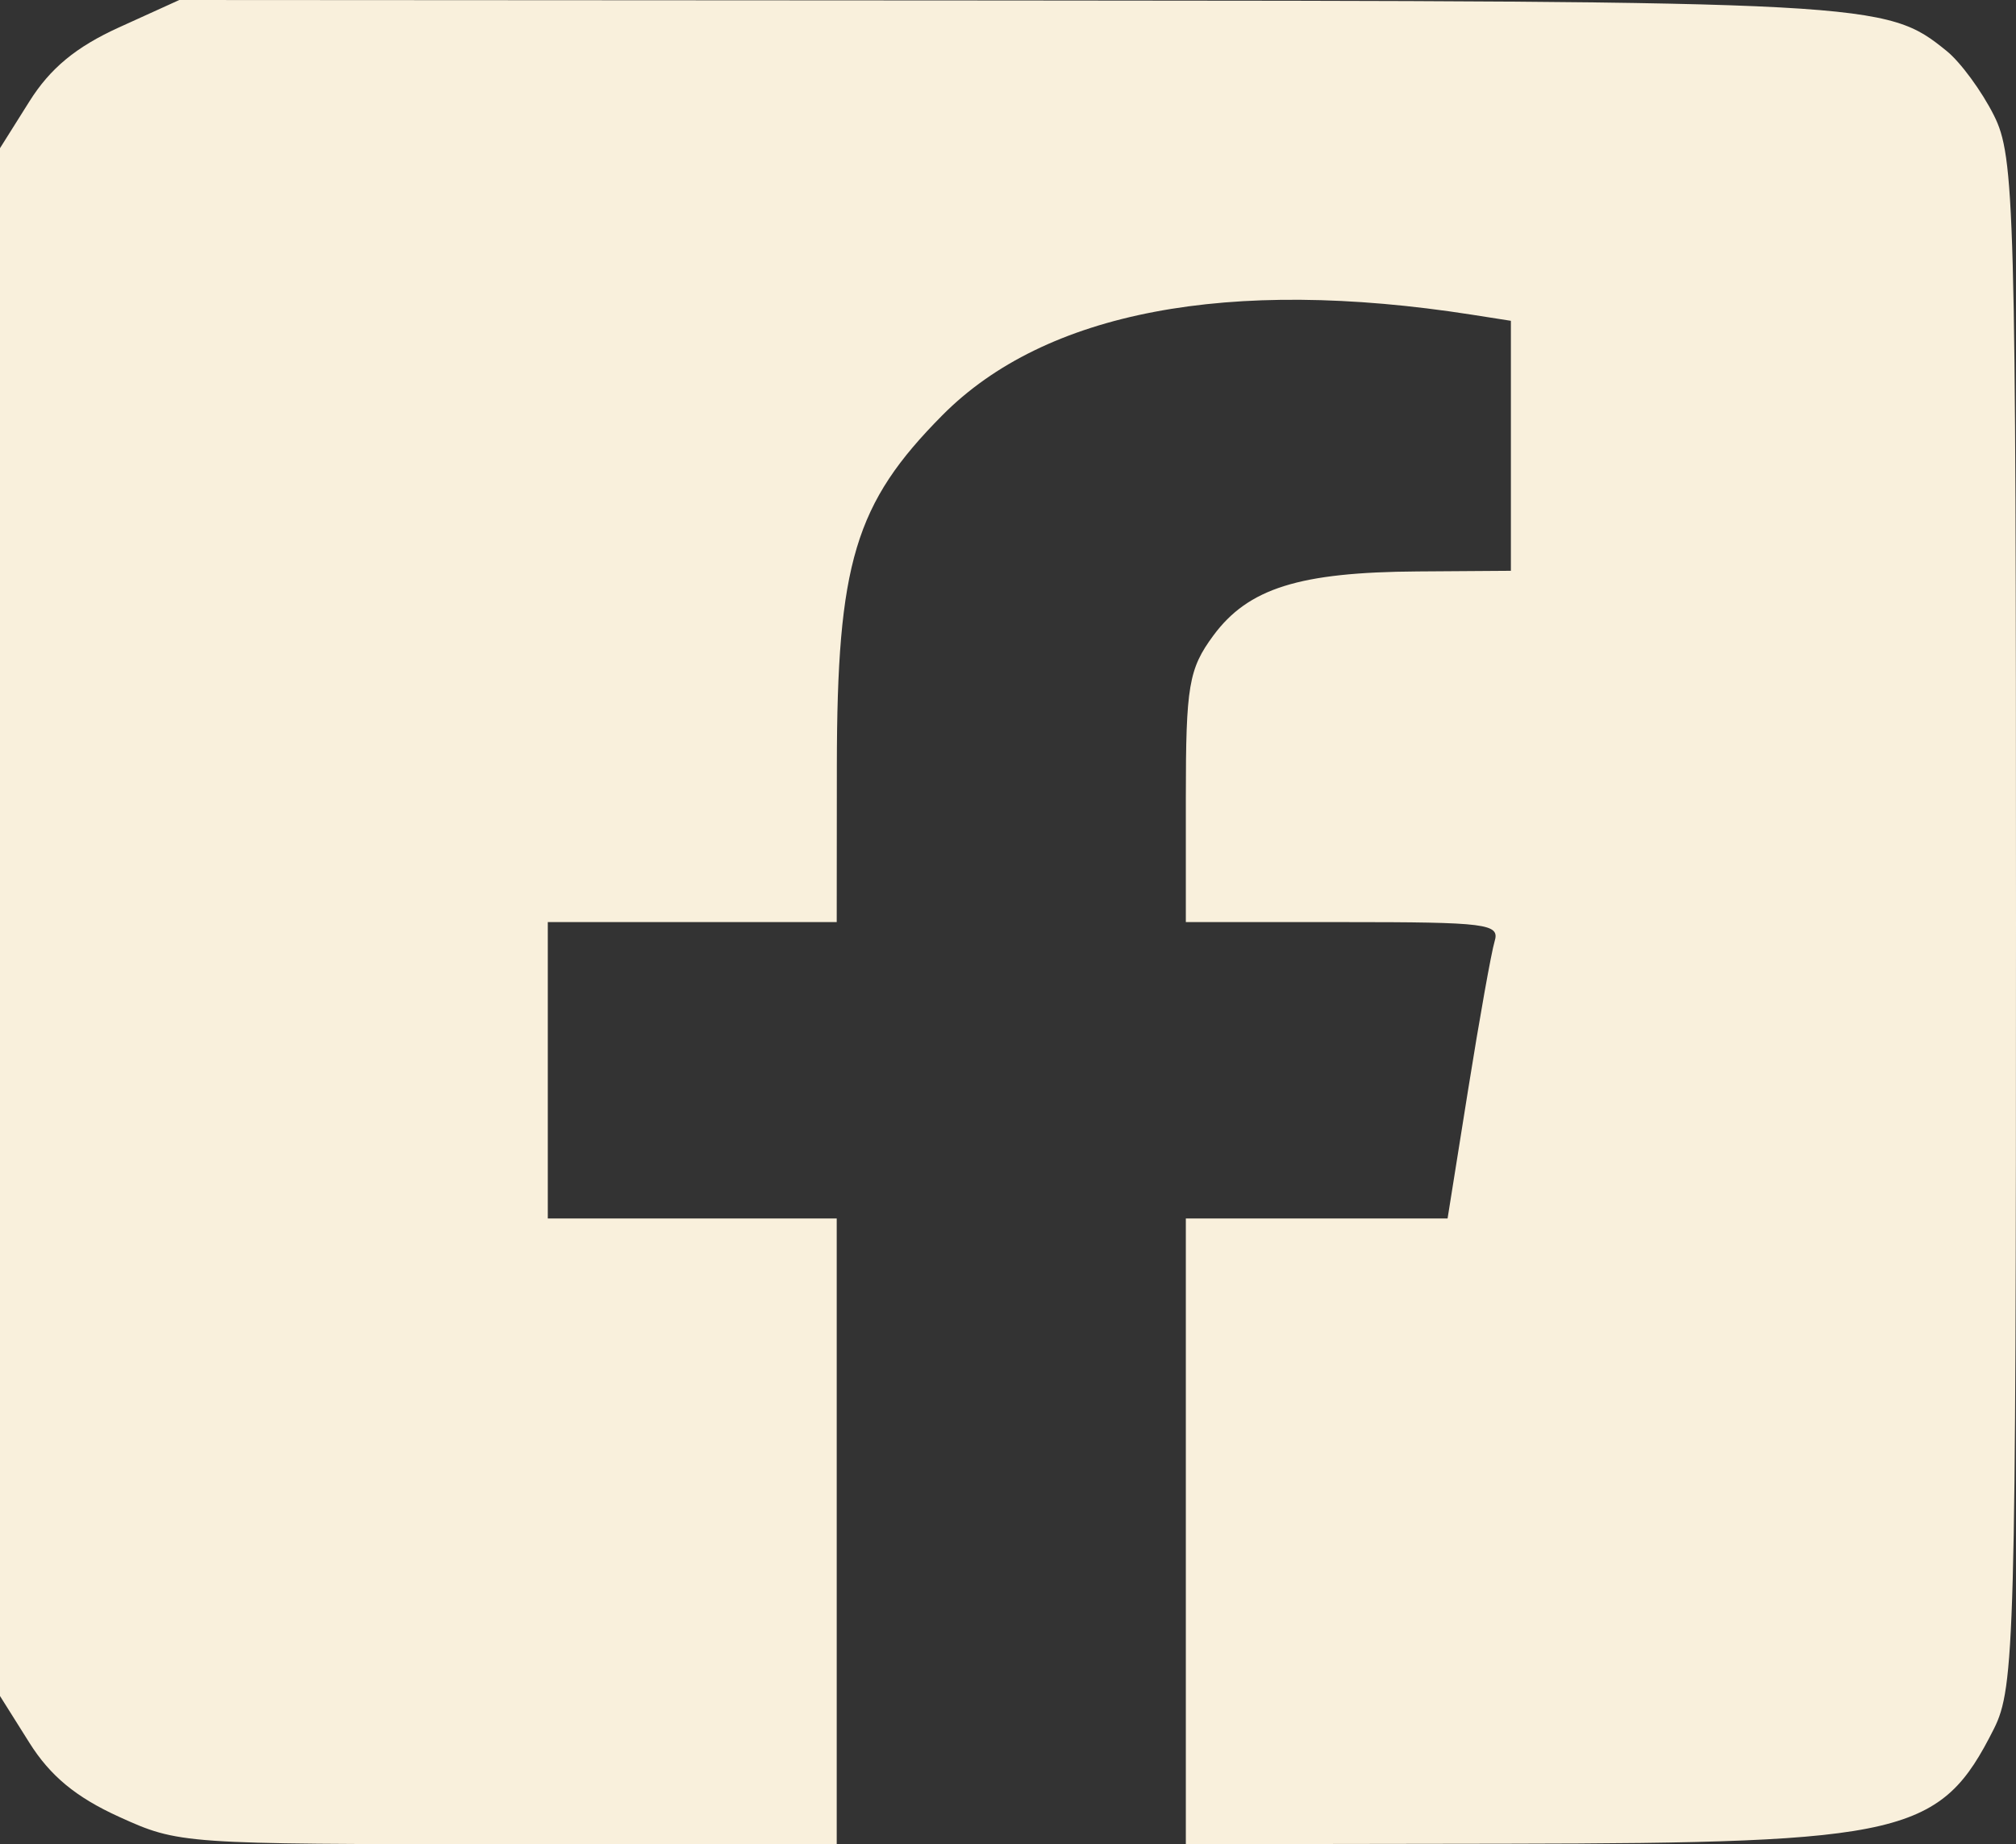 <svg width="47" height="43" viewBox="0 0 47 43" fill="none" xmlns="http://www.w3.org/2000/svg">
<rect x="0" y="0" width="47" height="43" fill="#333333" stroke="none"/>
<path fill-rule="evenodd" clip-rule="evenodd" d="M2.774 0.639C1.773 1.094 1.17 1.592 0.684 2.367L0 3.455V21.5V39.545L0.684 40.633C1.17 41.408 1.773 41.906 2.774 42.361C4.17 42.995 4.234 43 11.843 43H19.507V35.705V28.411H16.139H12.771V24.955V21.5H16.139H19.507L19.51 17.853C19.514 13.126 19.93 11.74 21.968 9.684C24.364 7.265 28.642 6.452 34.312 7.337L35.224 7.48V10.395V13.309L33.049 13.324C30.291 13.342 29.101 13.716 28.287 14.819C27.713 15.598 27.646 15.993 27.646 18.594V21.5H31.314C34.672 21.5 34.97 21.538 34.845 21.948C34.77 22.194 34.492 23.749 34.228 25.403L33.748 28.411H30.697H27.646V35.705V43L35.154 42.989C44.427 42.975 45.24 42.783 46.484 40.312C46.969 39.35 47 38.22 47 21.5C47 4.78 46.969 3.65 46.484 2.688C46.201 2.124 45.707 1.451 45.386 1.191C43.961 0.036 43.727 0.023 23.421 0.011L4.18 0L2.774 0.639Z" fill="#F9F0DC"/>
</svg>
